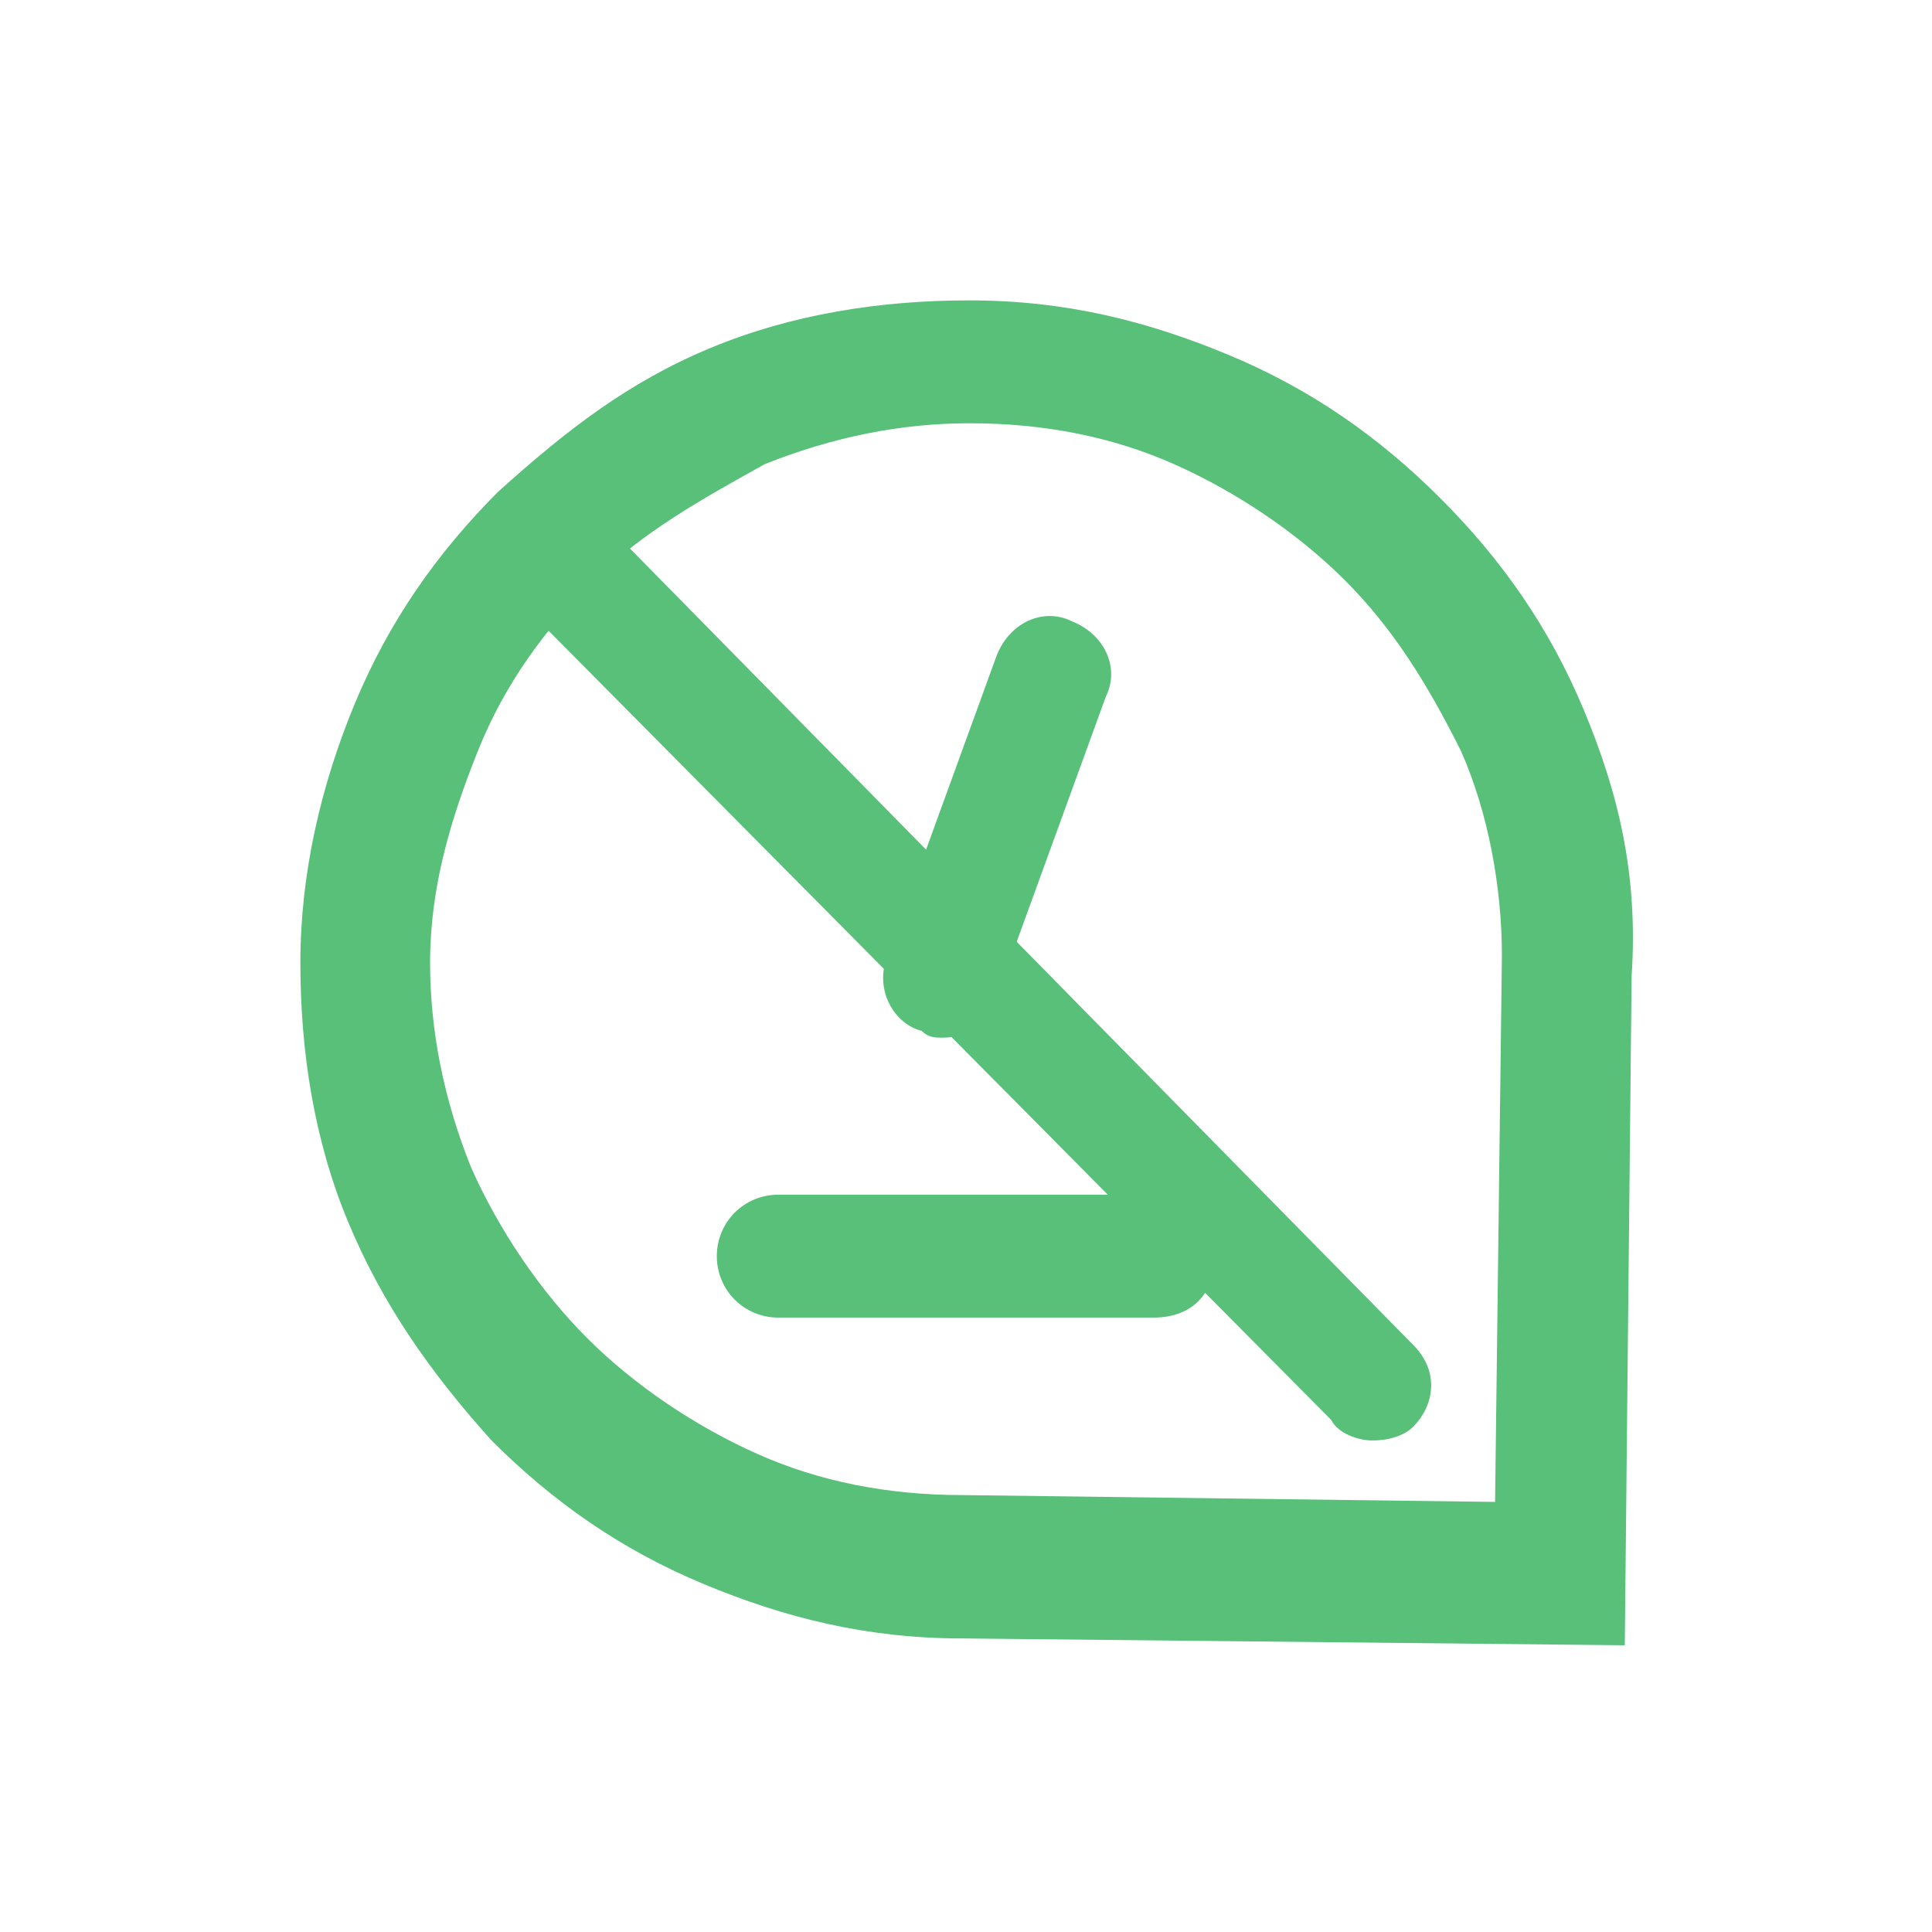 <?xml version="1.0" encoding="utf-8"?>
<!-- Generator: Adobe Illustrator 24.2.3, SVG Export Plug-In . SVG Version: 6.00 Build 0)  -->
<svg version="1.1" id="icon_brand_logo" xmlns="http://www.w3.org/2000/svg" xmlns:xlink="http://www.w3.org/1999/xlink" x="0px"
	 y="0px" viewBox="0 0 28.3 28.3" style="enable-background:new 0 0 28.3 28.3;" xml:space="preserve">
<style type="text/css">
	.st0{fill:#58C079;}
</style>
<path class="st0" d="M23.2,10.4c-0.5-1.2-1.2-2.2-2.1-3.1c-0.9-0.9-1.9-1.6-3.1-2.1c-1.2-0.5-2.4-0.8-3.8-0.8
	c-1.3,0-2.6,0.2-3.8,0.7S8.3,6.3,7.3,7.2c-0.9,0.9-1.6,1.9-2.1,3.1c-0.5,1.2-0.8,2.5-0.8,3.8c0,1.3,0.2,2.6,0.7,3.8s1.2,2.2,2.1,3.2
	c0.9,0.9,1.9,1.6,3.1,2.1c1.2,0.5,2.4,0.8,3.8,0.8l9.7,0.1l0.1-9.8C24,12.8,23.7,11.6,23.2,10.4z M21.9,22l-7.8-0.1
	c-1.1,0-2.1-0.2-3-0.6s-1.8-1-2.5-1.7c-0.7-0.7-1.3-1.6-1.7-2.5c-0.4-1-0.6-2-0.6-3C6.3,13,6.6,12,7,11s1-1.8,1.7-2.5
	c0.7-0.7,1.6-1.2,2.5-1.7c1-0.4,2-0.6,3-0.6c1.1,0,2.1,0.2,3,0.6c0.9,0.4,1.8,1,2.5,1.7c0.7,0.7,1.2,1.5,1.7,2.5
	c0.4,0.9,0.6,2,0.6,3L21.9,22z"/>
<path class="st0" d="M20.1,21.1c-0.2,0-0.5-0.1-0.6-0.3L7.6,8.8c-0.4-0.4-0.3-0.9,0-1.2c0.4-0.4,0.9-0.3,1.2,0l11.9,12.1
	c0.4,0.4,0.3,0.9,0,1.2C20.6,21,20.4,21.1,20.1,21.1z"/>
<path class="st0" d="M13.8,15.2c-0.1,0-0.2,0-0.3-0.1C13.1,15,12.8,14.5,13,14l1.6-4.4c0.2-0.5,0.7-0.7,1.1-0.5
	c0.5,0.2,0.7,0.7,0.5,1.1l-1.6,4.4C14.6,15,14.2,15.2,13.8,15.2z M16.9,19.3h-5.5c-0.5,0-0.9-0.4-0.9-0.9c0-0.5,0.4-0.9,0.9-0.9h5.5
	c0.5,0,0.9,0.4,0.9,0.9C17.8,18.9,17.5,19.3,16.9,19.3z"/>
</svg>
